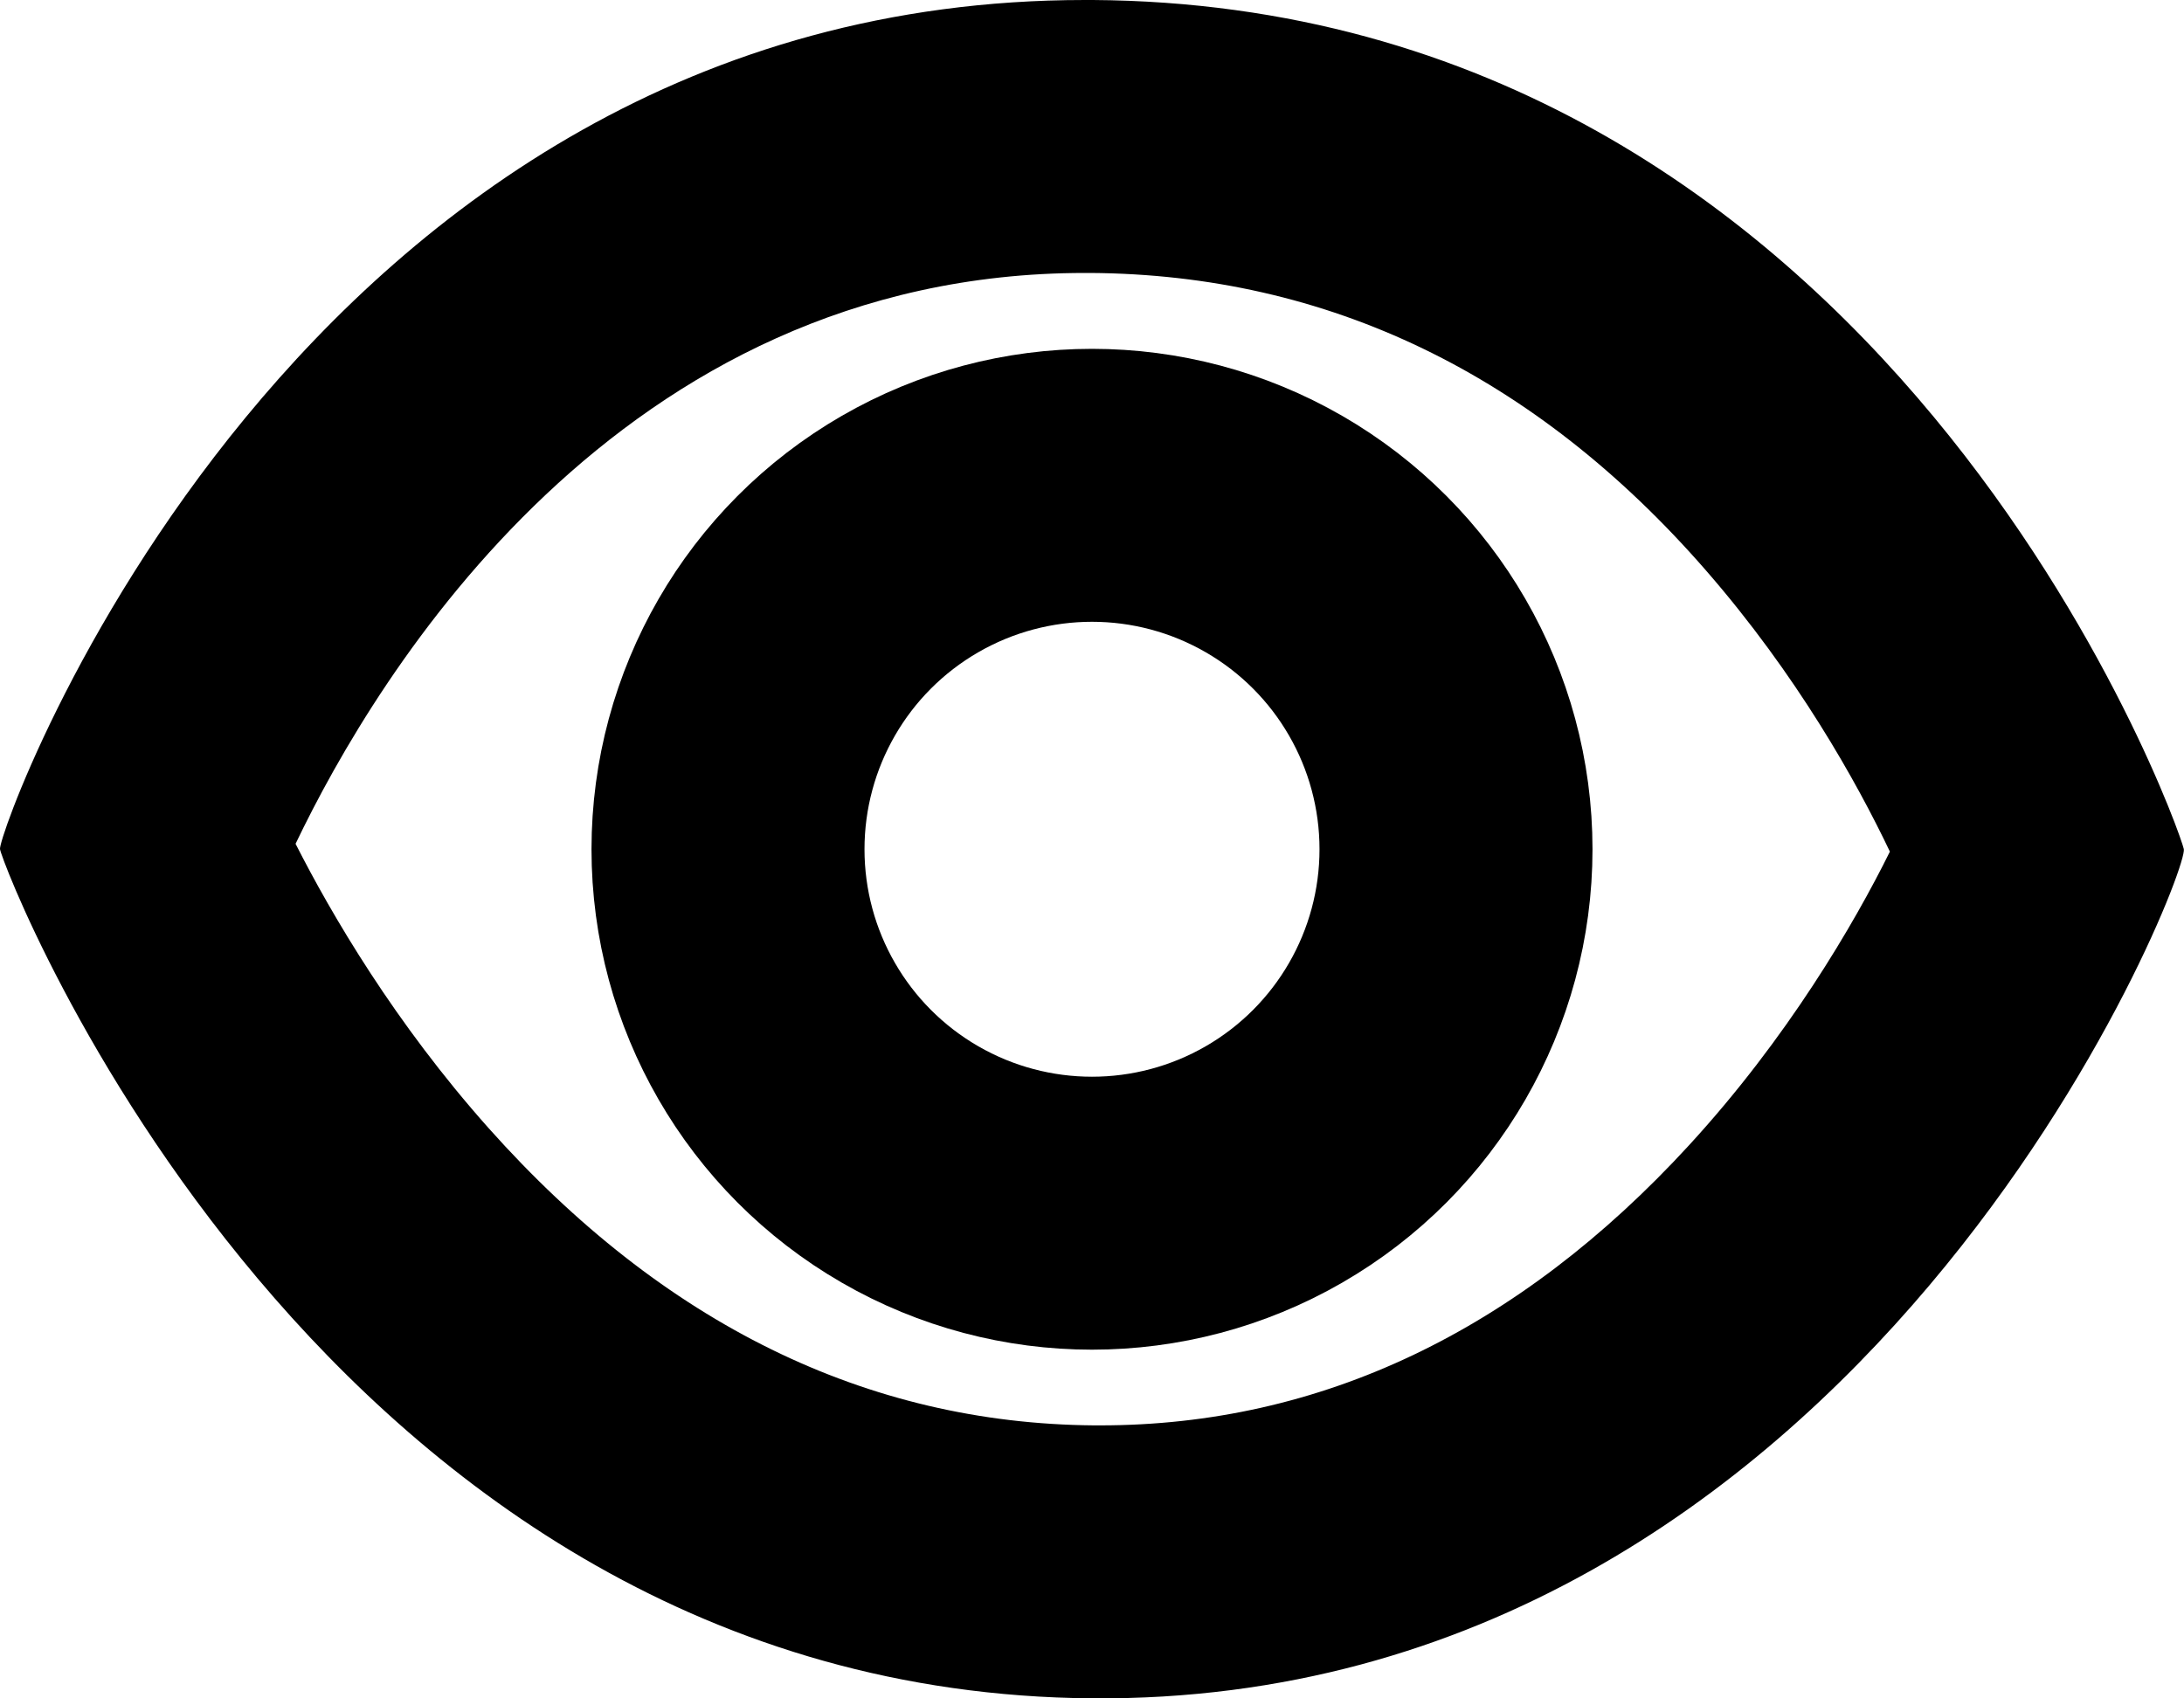 <svg xmlns="http://www.w3.org/2000/svg" width="12" height="9.333" viewBox="0 0 12 9.333">
  <g id="Group_1265" data-name="Group 1265" transform="translate(-1032 -611)">
    <g id="Path_583" data-name="Path 583" transform="translate(1034 611)" fill="none">
      <path d="M4,0c4.364.027,5.969,4.525,6,4.666s-1.763,4.7-6,4.666S-1.986,4.771-2,4.666-.364-.027,4,0Z" stroke="none"/>
      <path d="M 3.961 1.5 C 1.398 1.5 0.071 3.703 -0.376 4.637 C -0.179 5.025 0.169 5.621 0.686 6.201 C 1.643 7.274 2.762 7.823 4.011 7.833 L 4.045 7.833 C 5.255 7.833 6.343 7.315 7.28 6.294 C 7.821 5.705 8.187 5.078 8.384 4.68 C 8.202 4.298 7.874 3.709 7.371 3.132 C 6.434 2.057 5.296 1.508 3.99 1.5 L 3.961 1.5 M 3.961 -0 C 3.974 -0 3.987 -0 4 -7.152557373046875e-05 C 8.364 0.027 9.968 4.525 9.999 4.666 C 10.03 4.807 8.237 9.366 4 9.333 C -0.237 9.3 -1.986 4.771 -2 4.666 C -2.014 4.562 -0.374 -0 3.961 -0 Z" stroke="none" fill="#000"/>
    </g>
    <circle id="Ellipse_60" data-name="Ellipse 60" cx="2" cy="2" r="2" transform="translate(1036 613.667)" fill="none" stroke="#000" stroke-width="1.5"/>
  </g>
</svg>
